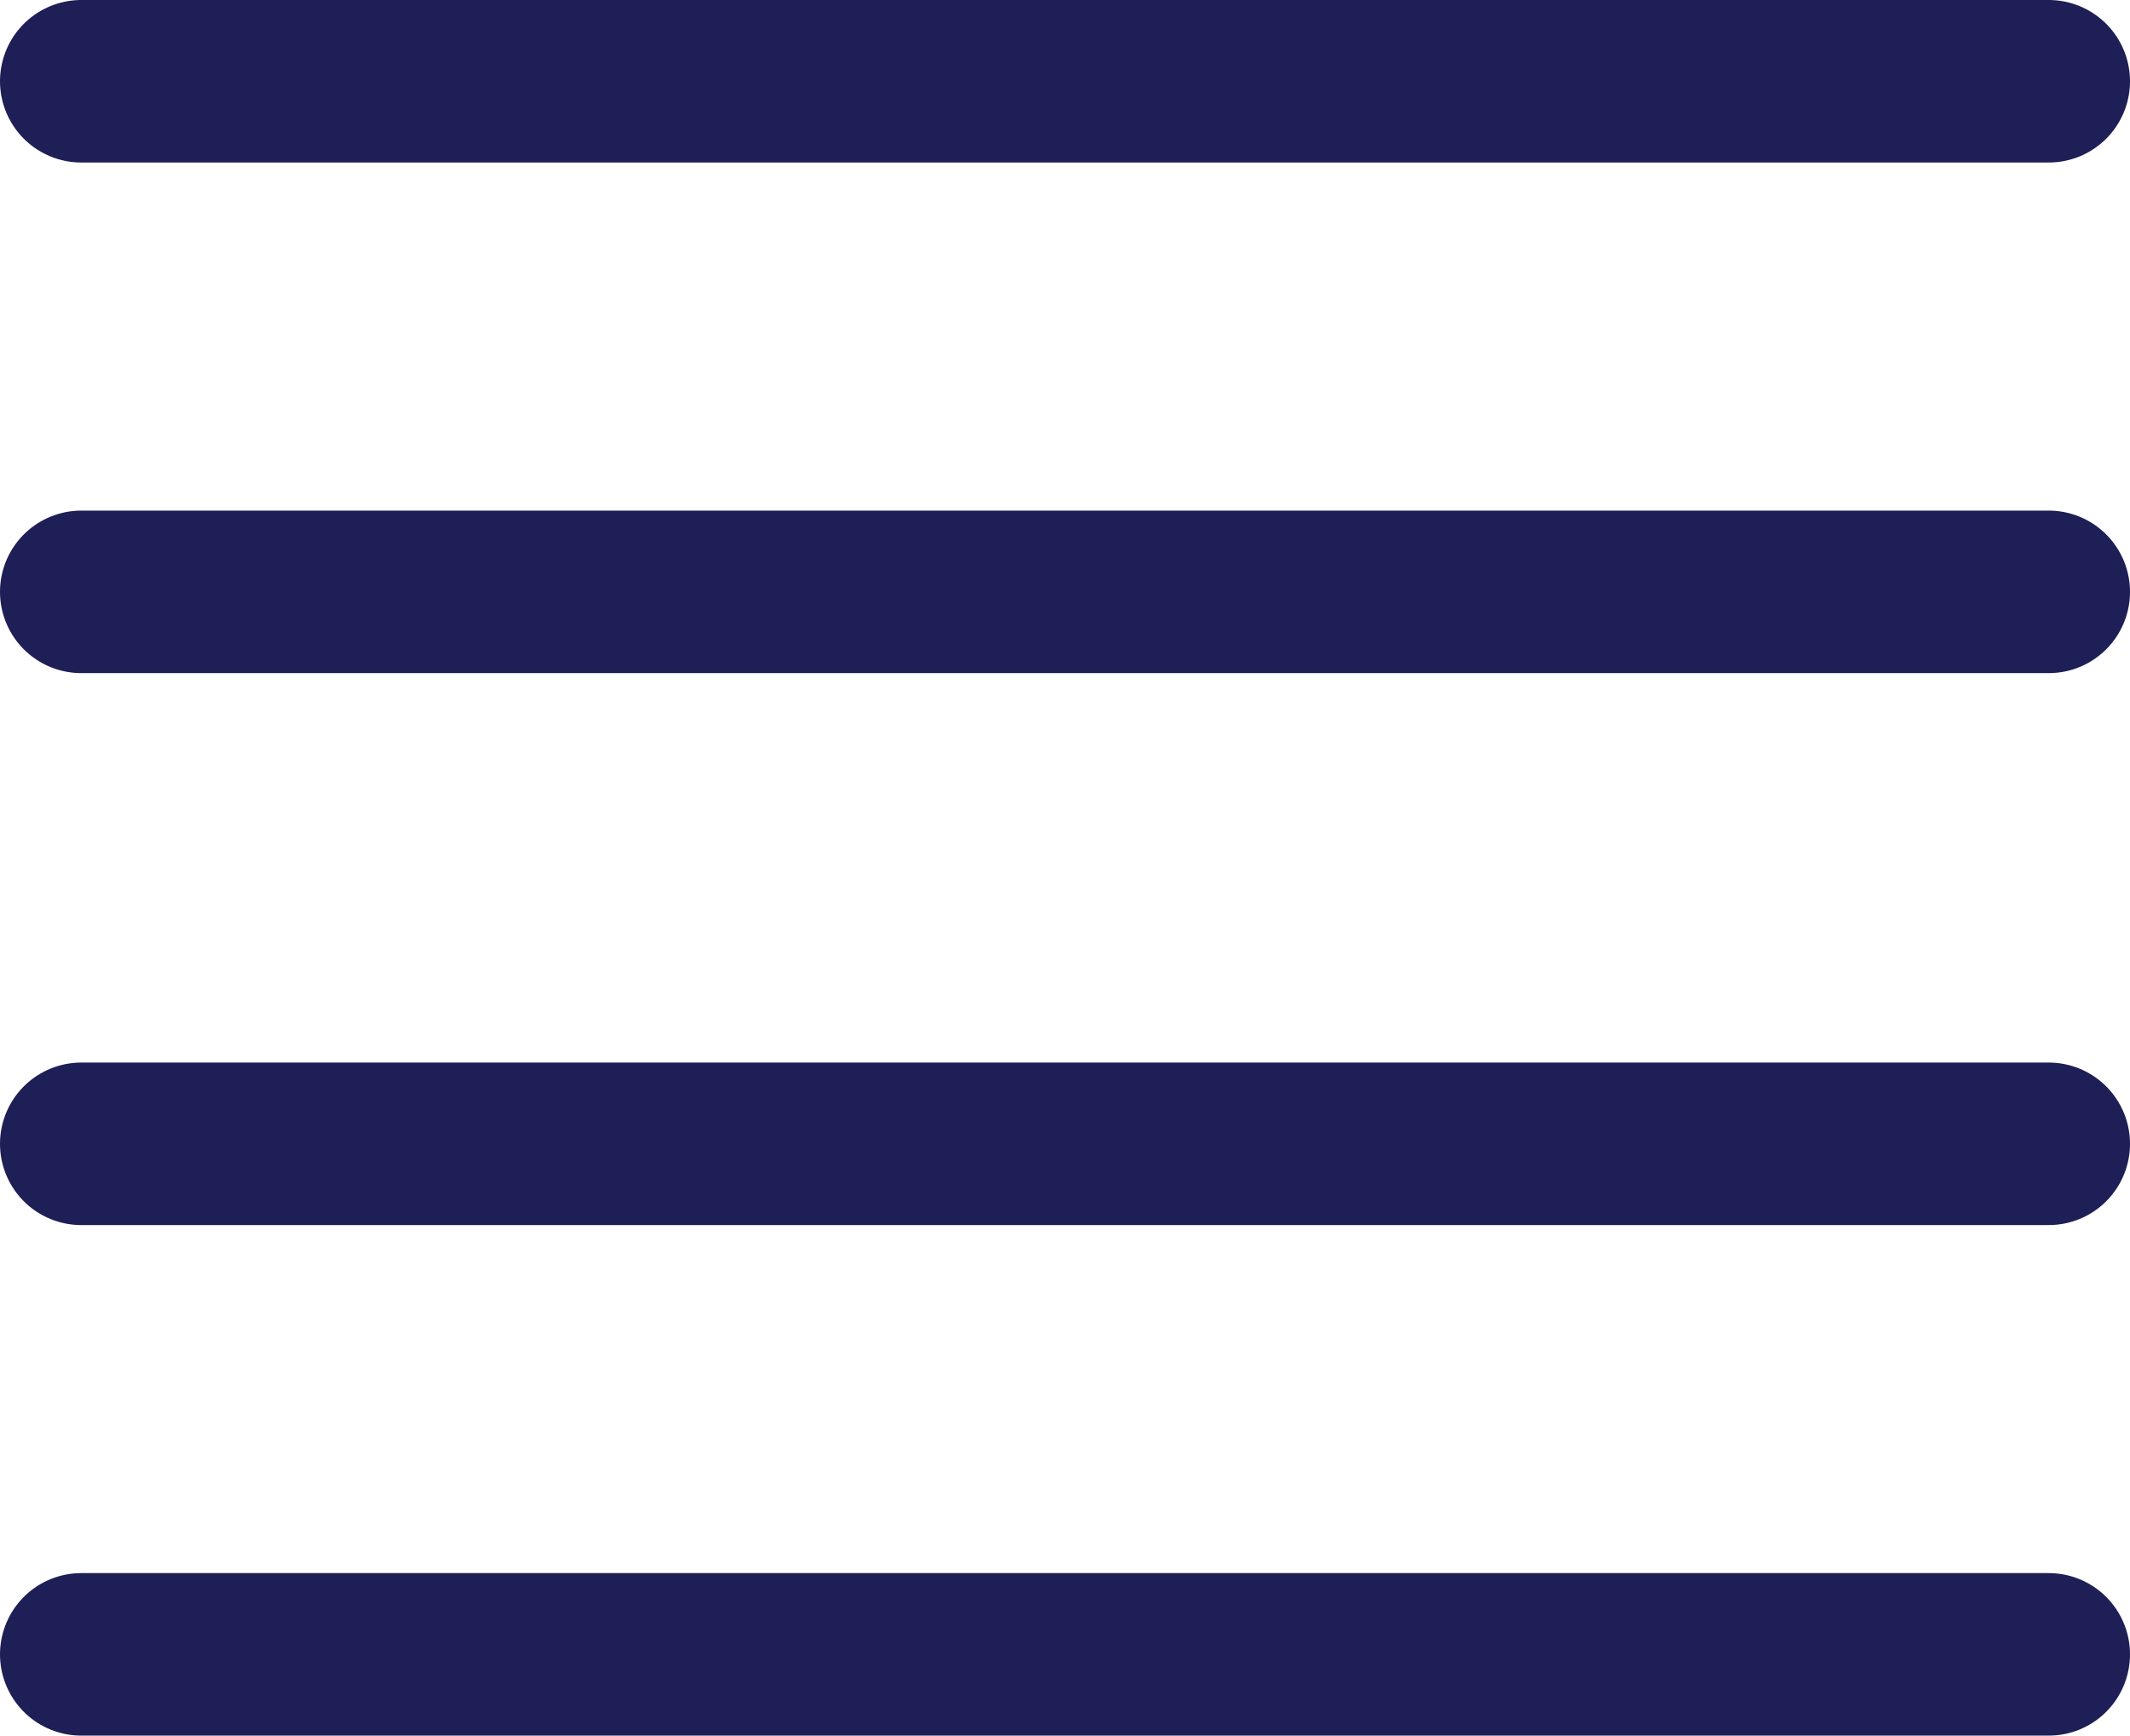 <svg xmlns="http://www.w3.org/2000/svg" width="32.76" height="26.7" viewBox="0 0 32.76 26.7">
  <g id="Group_347" data-name="Group 347" transform="translate(-174.257 -452.861)">
    <line id="Line_1" data-name="Line 1" x2="30.26" transform="translate(175.507 454.111)" fill="none" stroke="#1e1f56" stroke-linecap="round" stroke-width="2.5"/>
    <line id="Line_1-2" data-name="Line 1" x2="30.26" transform="translate(175.507 461.966)" fill="none" stroke="#1e1f56" stroke-linecap="round" stroke-width="2.5"/>
    <line id="Line_1-3" data-name="Line 1" x2="30.26" transform="translate(175.507 470.457)" fill="none" stroke="#1e1f56" stroke-linecap="round" stroke-width="2.5"/>
    <line id="Line_1-4" data-name="Line 1" x2="30.26" transform="translate(175.507 478.311)" fill="none" stroke="#1e1f56" stroke-linecap="round" stroke-width="2.5"/>
  </g>
</svg>
